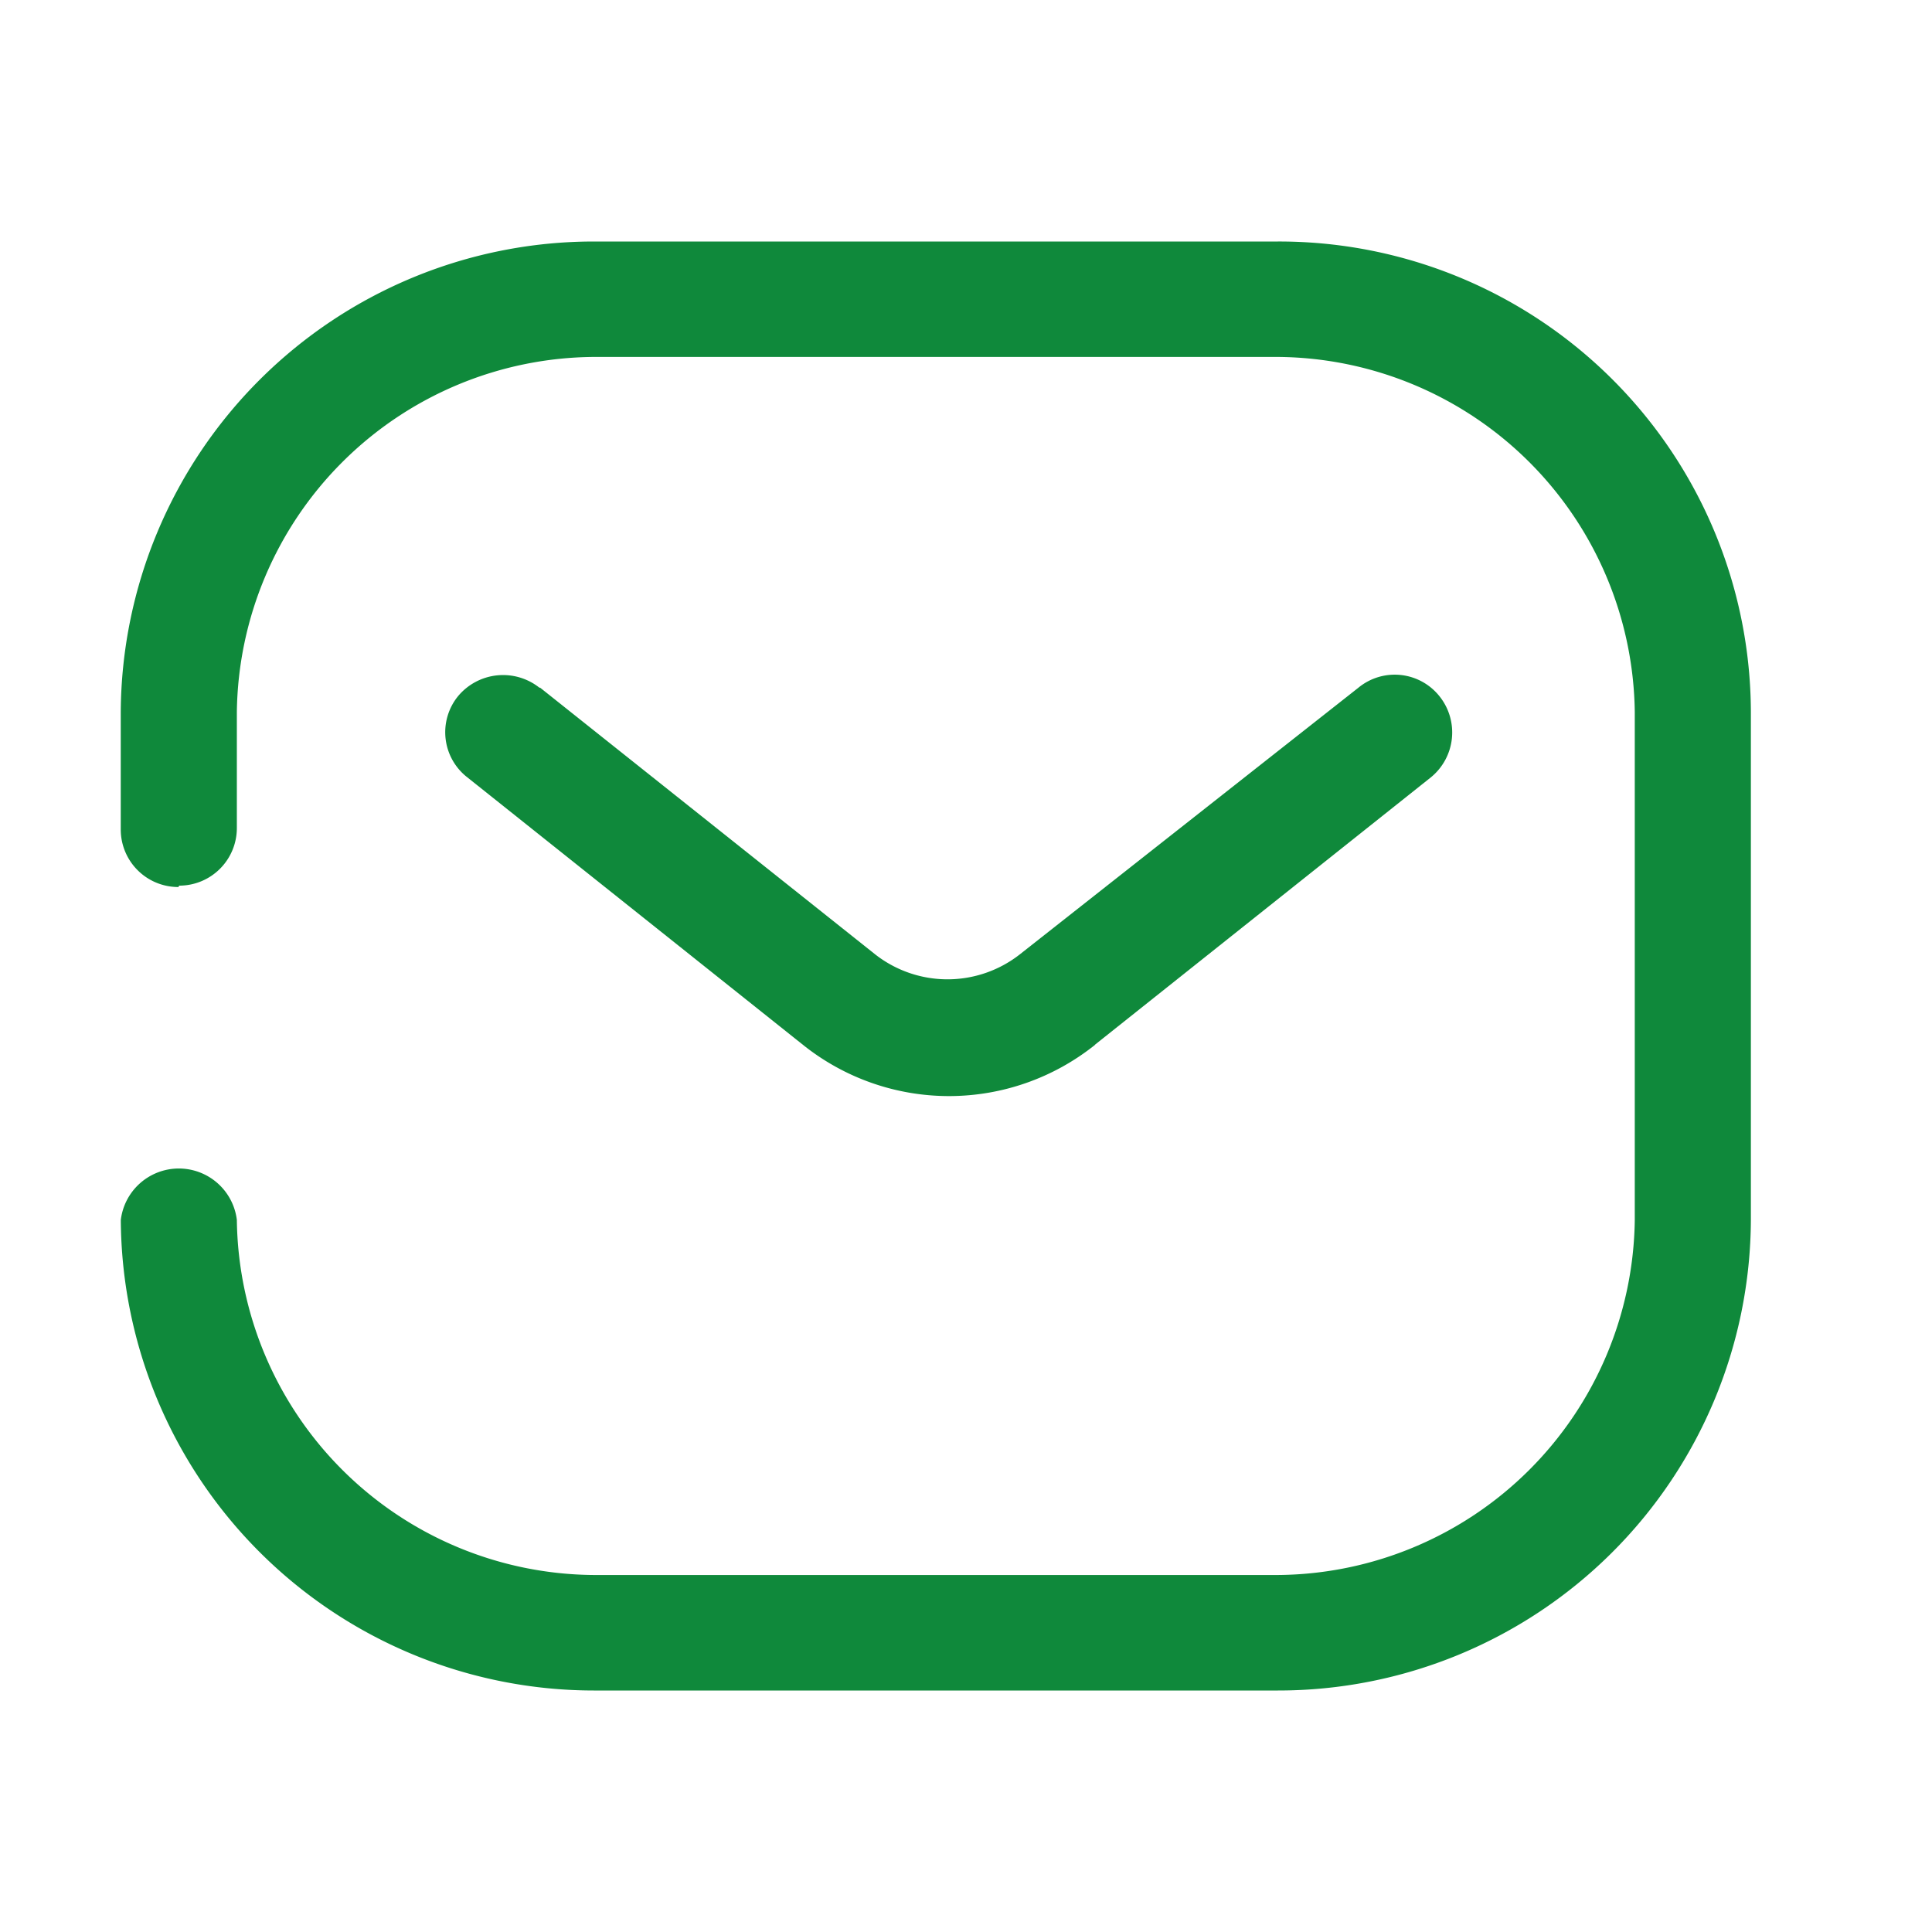 <svg id="Icon" xmlns="http://www.w3.org/2000/svg" width="32" height="32" viewBox="0 0 32 32">
  <rect id="Bounding_Box" data-name="Bounding Box" width="32" height="32" fill="none"/>
  <path id="Icon-2" data-name="Icon" d="M7.834,0A7.827,7.827,0,0,0,0,7.794v8.412A7.814,7.814,0,0,0,7.834,24H19.166A7.838,7.838,0,0,0,27,16.206V14.258a.953.953,0,0,0-.955-.95l-.013.023a.954.954,0,0,0-.955.95v1.925a5.957,5.957,0,0,1-5.911,5.882H7.834a5.957,5.957,0,0,1-5.911-5.882V7.794A5.956,5.956,0,0,1,7.834,1.913H19.166a5.956,5.956,0,0,1,5.911,5.881.968.968,0,0,0,1.922,0A7.839,7.839,0,0,0,19.166,0Zm3.033,10.694L5.3,15.125a.959.959,0,0,0-.143,1.342A.947.947,0,0,0,6.5,16.61l5.612-4.42a1.943,1.943,0,0,1,2.389,0l5.553,4.42h.012a.97.97,0,0,0,1.349-.143.946.946,0,0,0-.155-1.342L15.7,10.694a3.871,3.871,0,0,0-4.837,0Z" transform="translate(29 28) rotate(180)" fill="#0f893b"/>
</svg>
